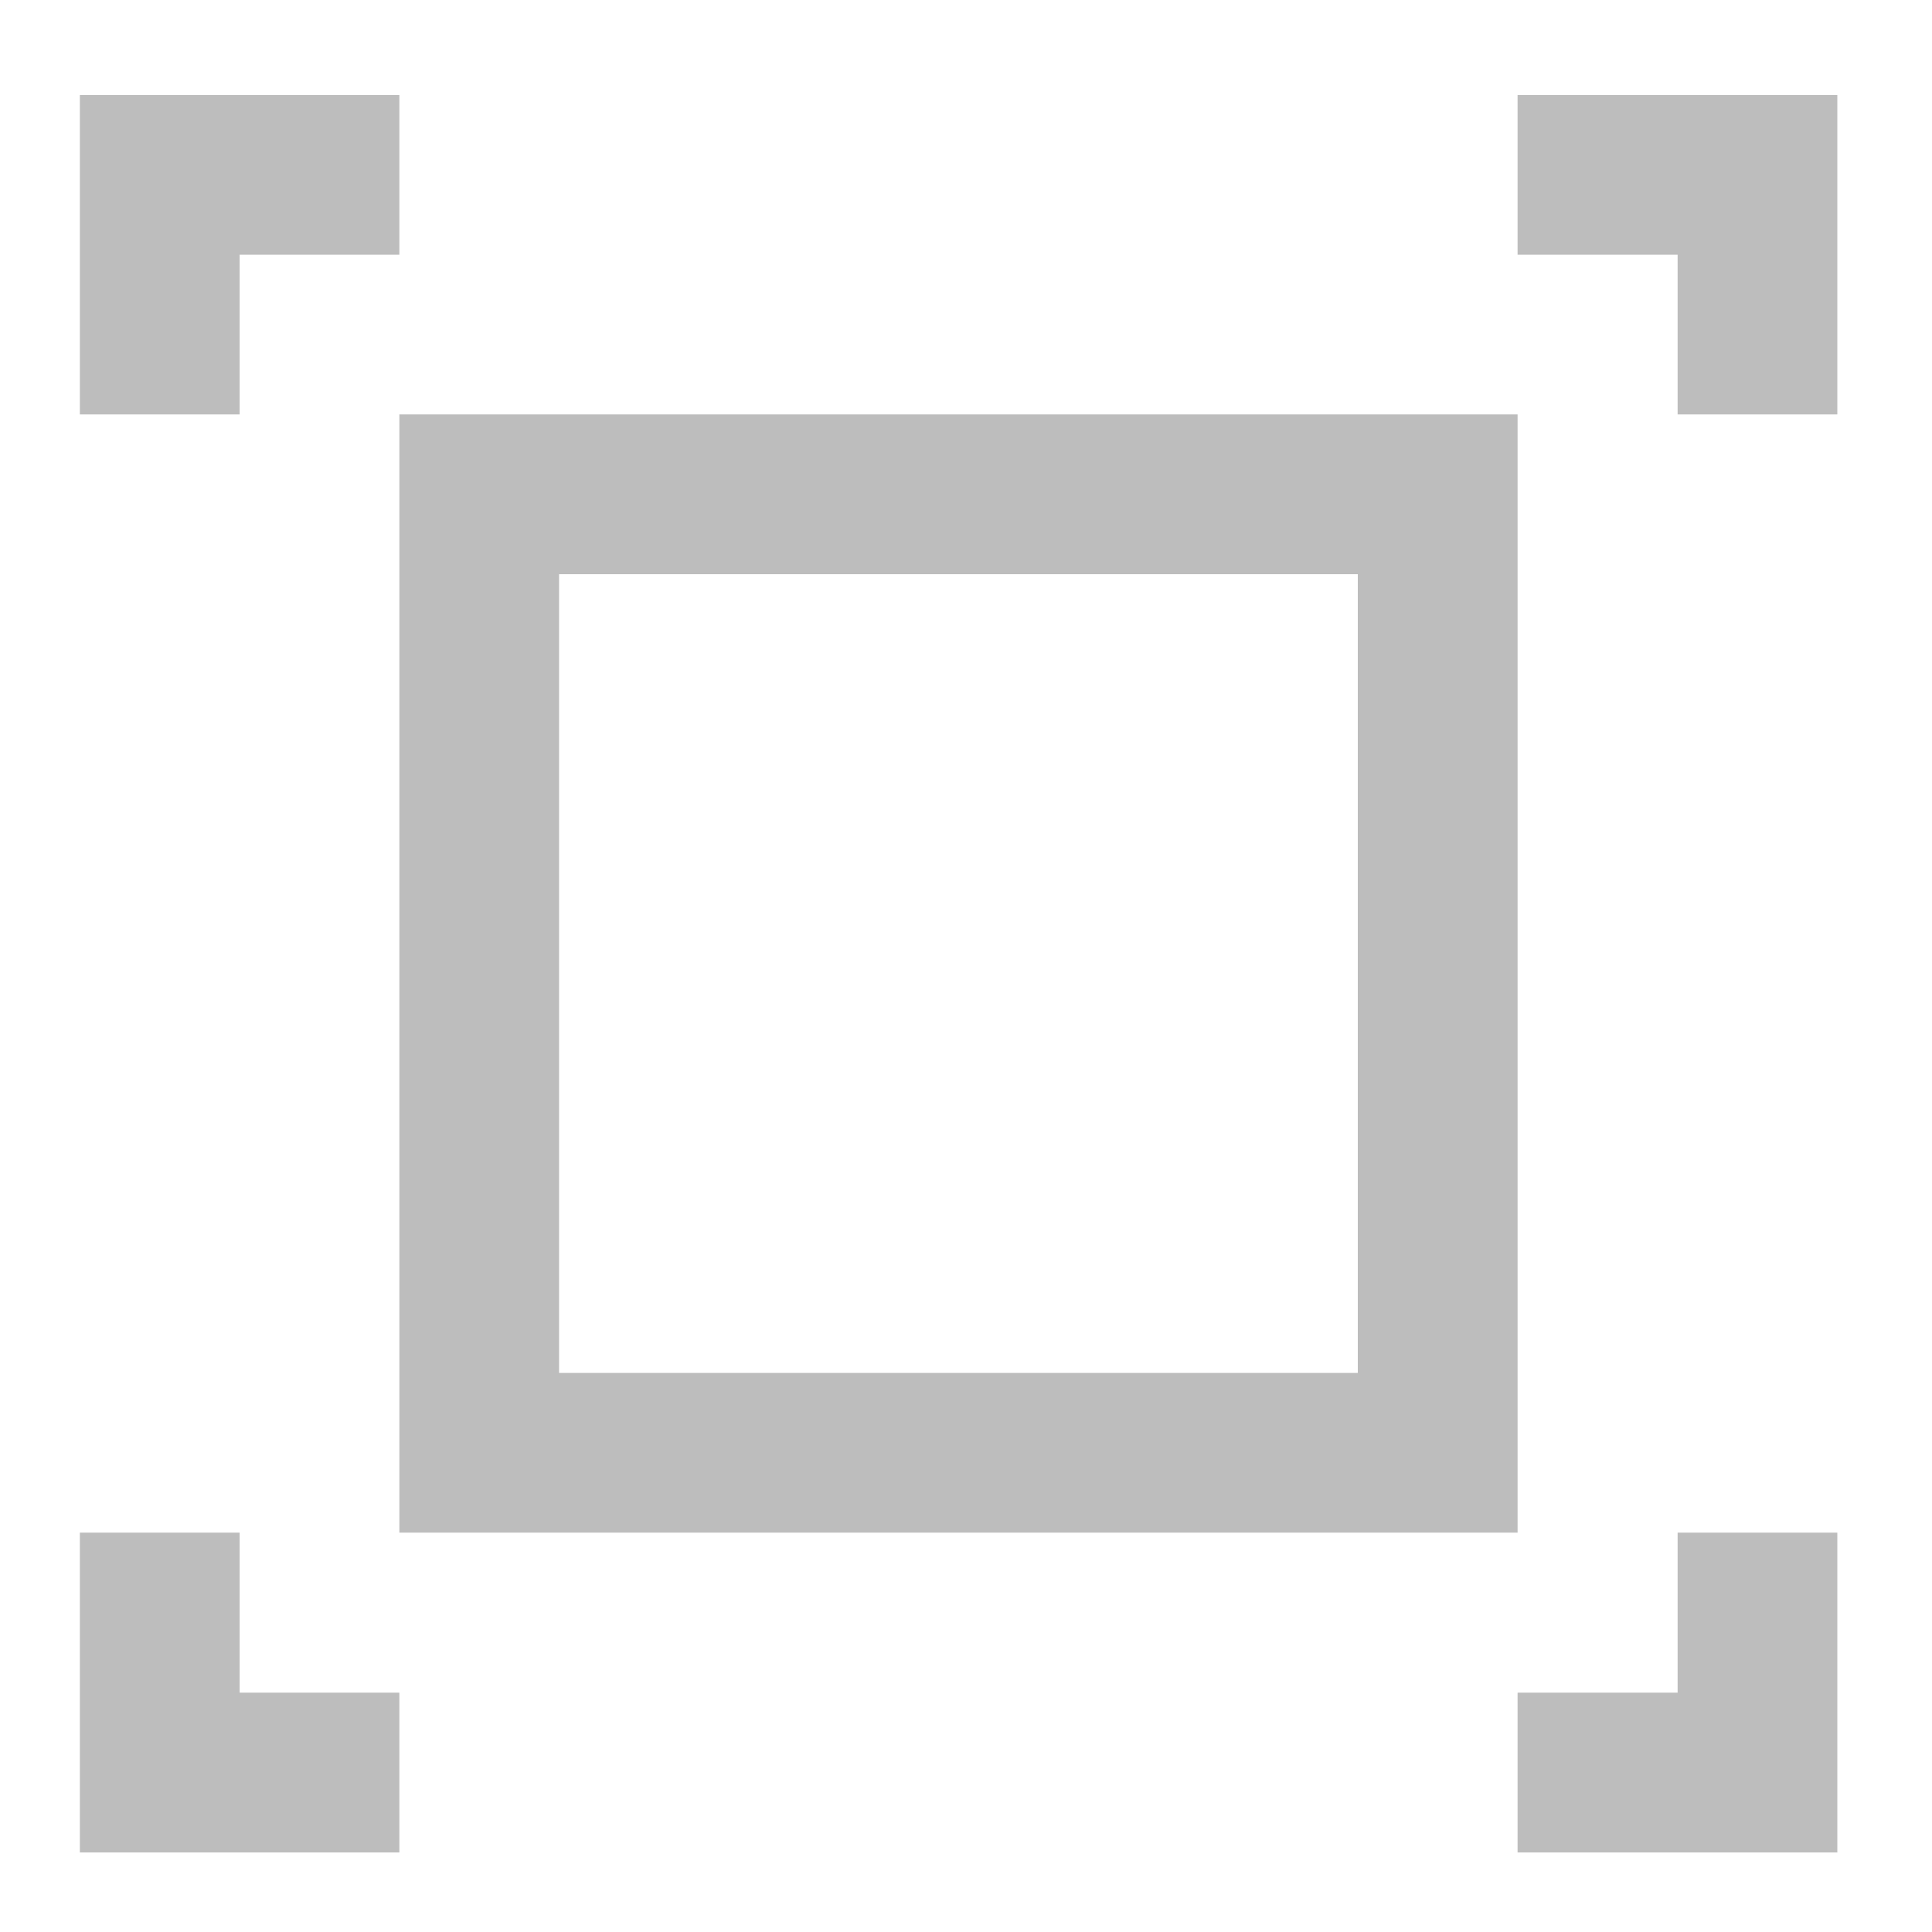 <?xml version="1.0" encoding="UTF-8"?>
<svg xmlns="http://www.w3.org/2000/svg" xmlns:xlink="http://www.w3.org/1999/xlink" width="24pt" height="24pt" viewBox="0 0 24 24" version="1.1">
<g id="surface1">
<path style=" stroke:none;fill-rule:nonzero;fill:rgb(74.118%,74.118%,74.118%);fill-opacity:1;" d="M 0.992 1.18 L 0.992 5.148 L 2.977 5.148 L 2.977 3.164 L 4.961 3.164 L 4.961 1.18 Z M 18.852 1.18 L 18.852 3.164 L 20.84 3.164 L 20.84 5.148 L 22.824 5.148 L 22.824 1.18 Z M 0.992 19.039 L 0.992 23.012 L 4.961 23.012 L 4.961 21.027 L 2.977 21.027 L 2.977 19.039 Z M 20.84 19.039 L 20.84 21.027 L 18.852 21.027 L 18.852 23.012 L 22.824 23.012 L 22.824 19.039 Z M 20.84 19.039 "/>
<path style=" stroke:none;fill-rule:nonzero;fill:rgb(74.118%,74.118%,74.118%);fill-opacity:1;" d="M 4.961 5.148 L 4.961 19.039 L 18.852 19.039 L 18.852 5.148 Z M 6.945 7.133 L 16.867 7.133 L 16.867 17.055 L 6.945 17.055 Z M 6.945 7.133 "/>
</g>
</svg>
